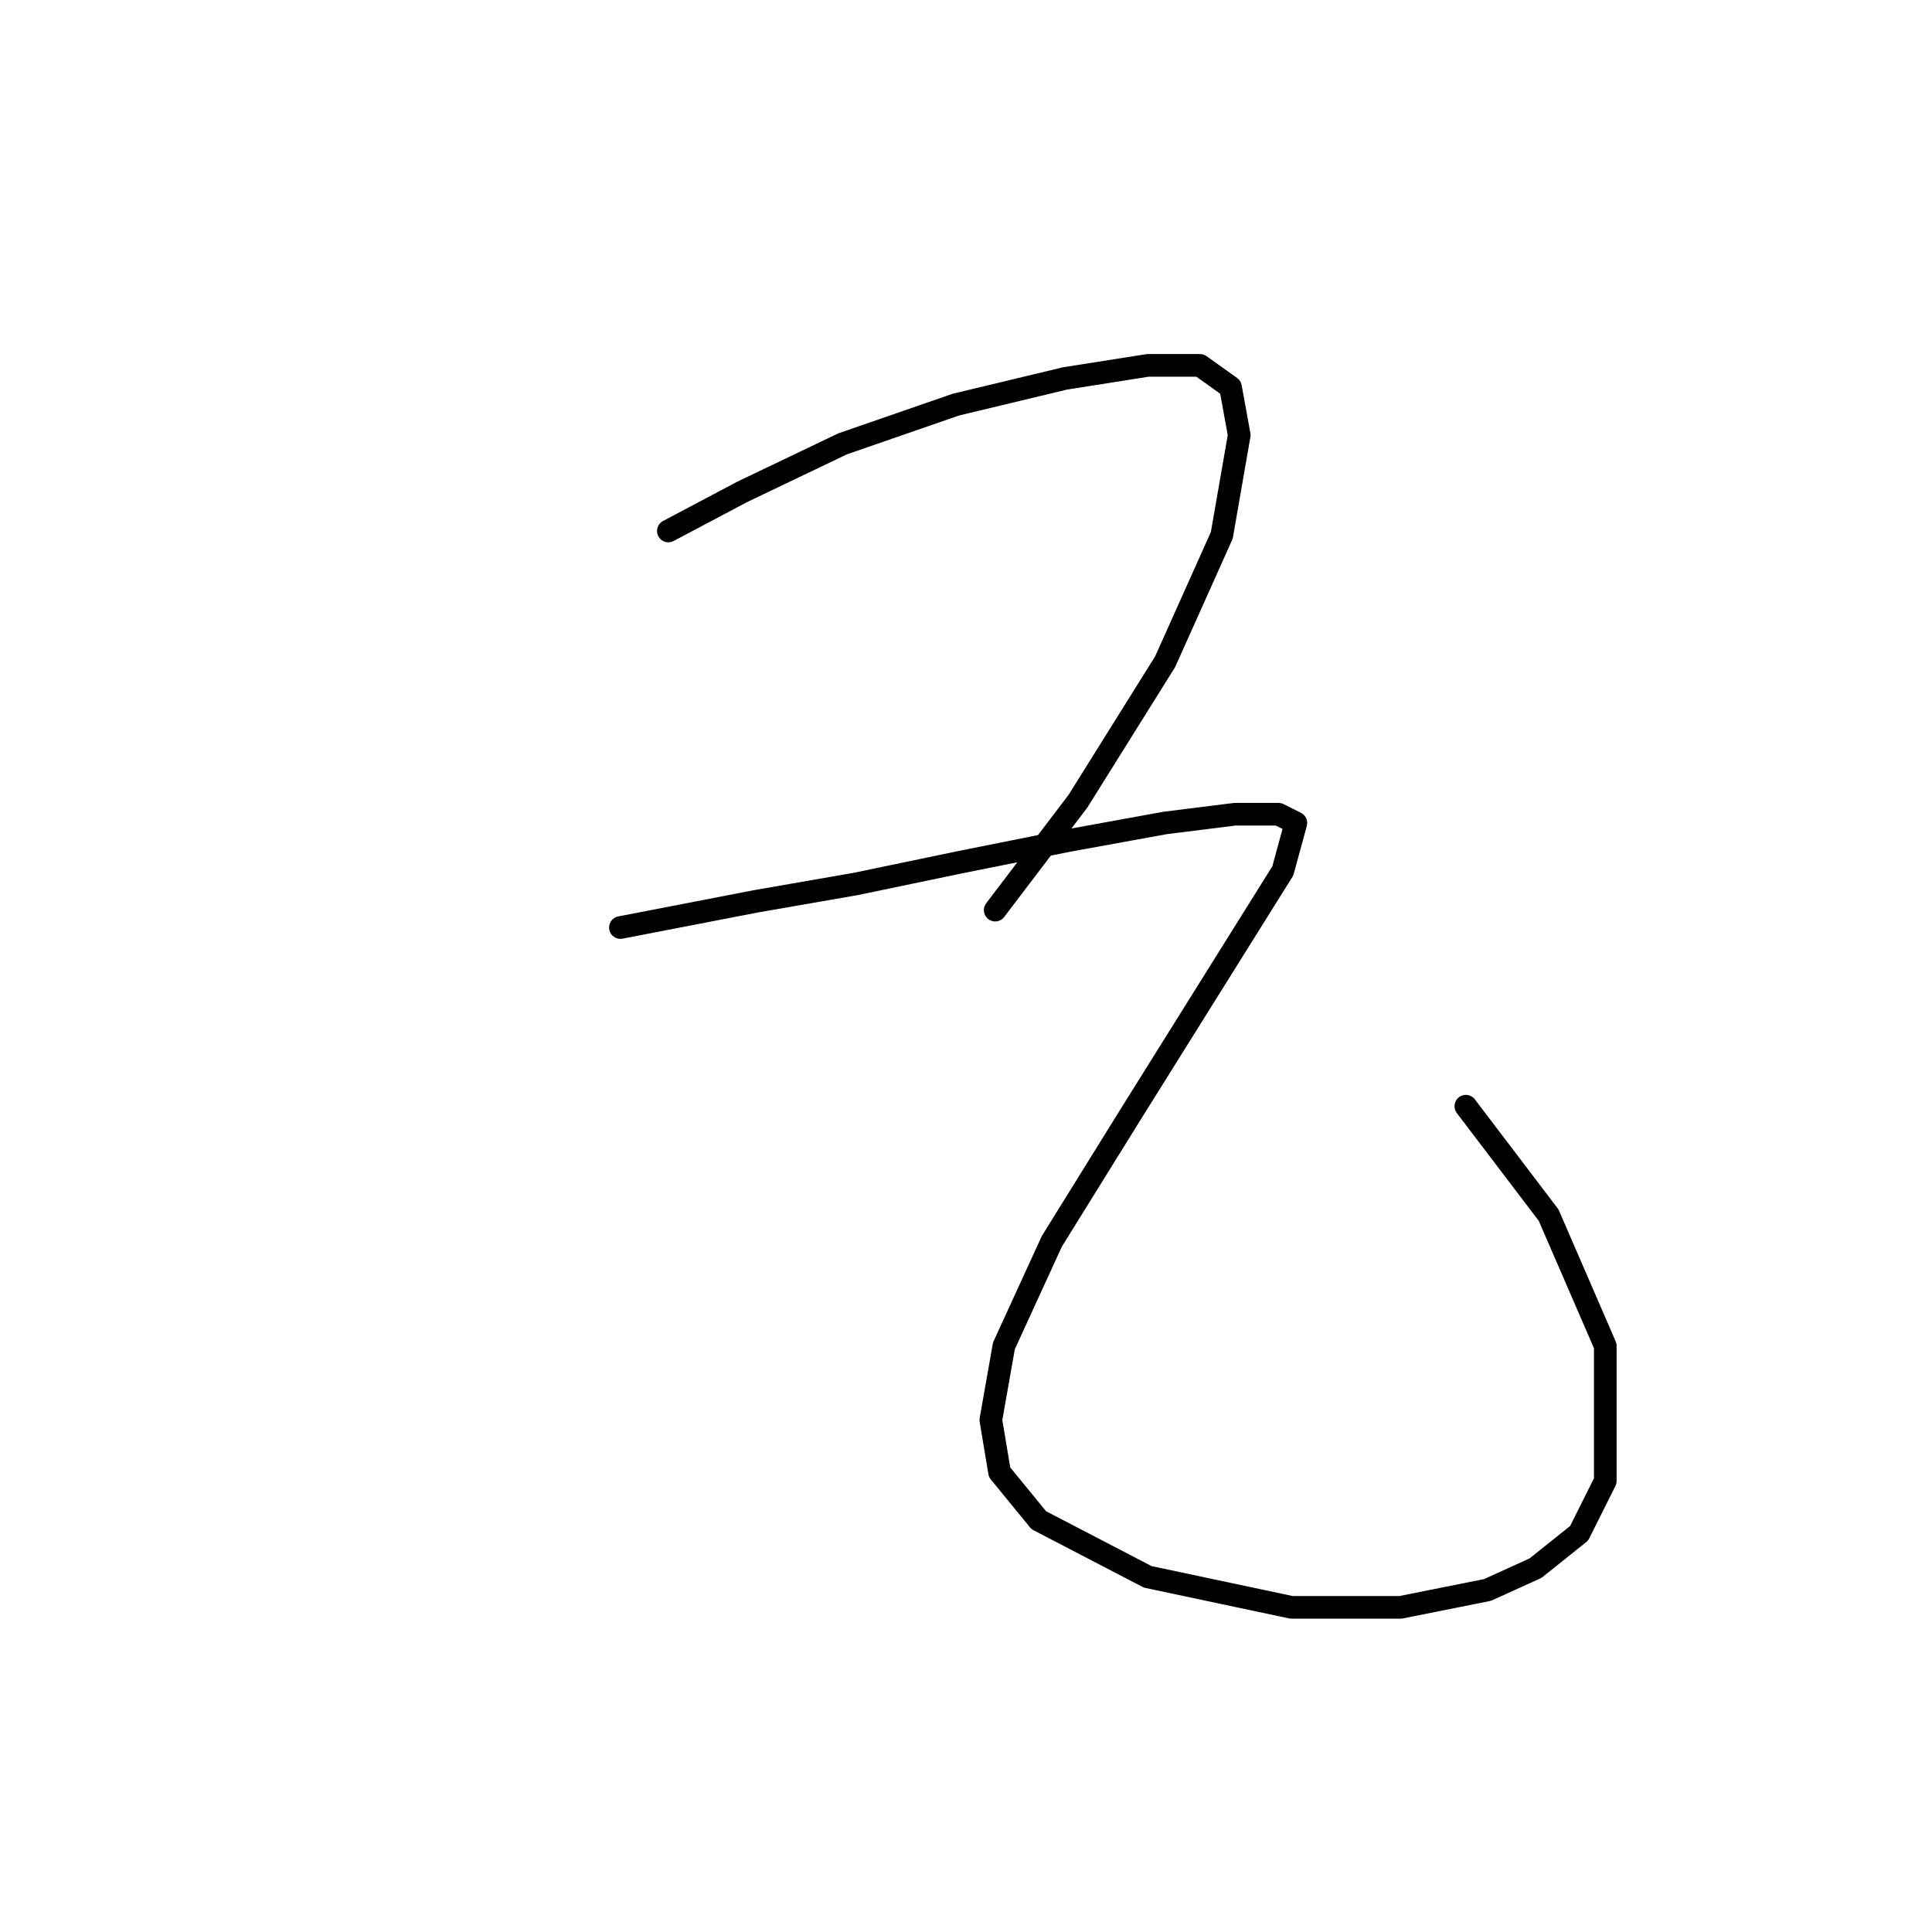 <?xml version="1.0" standalone="no"?>
    <svg width="256" height="256" xmlns="http://www.w3.org/2000/svg" version="1.1">
    <polyline stroke="black" stroke-width="3" stroke-linecap="round" fill="transparent" stroke-linejoin="round" points="88.561 70.357 98.377 65.161 111.658 58.809 126.671 53.612 141.107 50.147 152.078 48.415 159.007 48.415 163.049 51.302 164.204 57.654 161.894 70.935 154.388 87.68 142.839 106.158 131.868 120.594 131.868 120.594 " />
        <polyline stroke="black" stroke-width="3" stroke-linecap="round" fill="transparent" stroke-linejoin="round" points="82.209 122.904 100.109 119.439 113.39 117.129 127.249 114.242 141.684 111.355 154.388 109.045 163.627 107.89 169.401 107.89 171.711 109.045 169.979 115.397 161.317 129.255 149.768 147.733 139.375 164.479 133.023 178.337 131.291 188.153 132.446 195.082 137.642 201.434 152.078 208.941 171.133 212.983 185.569 212.983 197.118 210.673 203.469 207.786 209.244 203.166 212.708 196.237 212.708 178.337 205.202 161.014 194.231 146.578 194.231 146.578 " />
        </svg>
